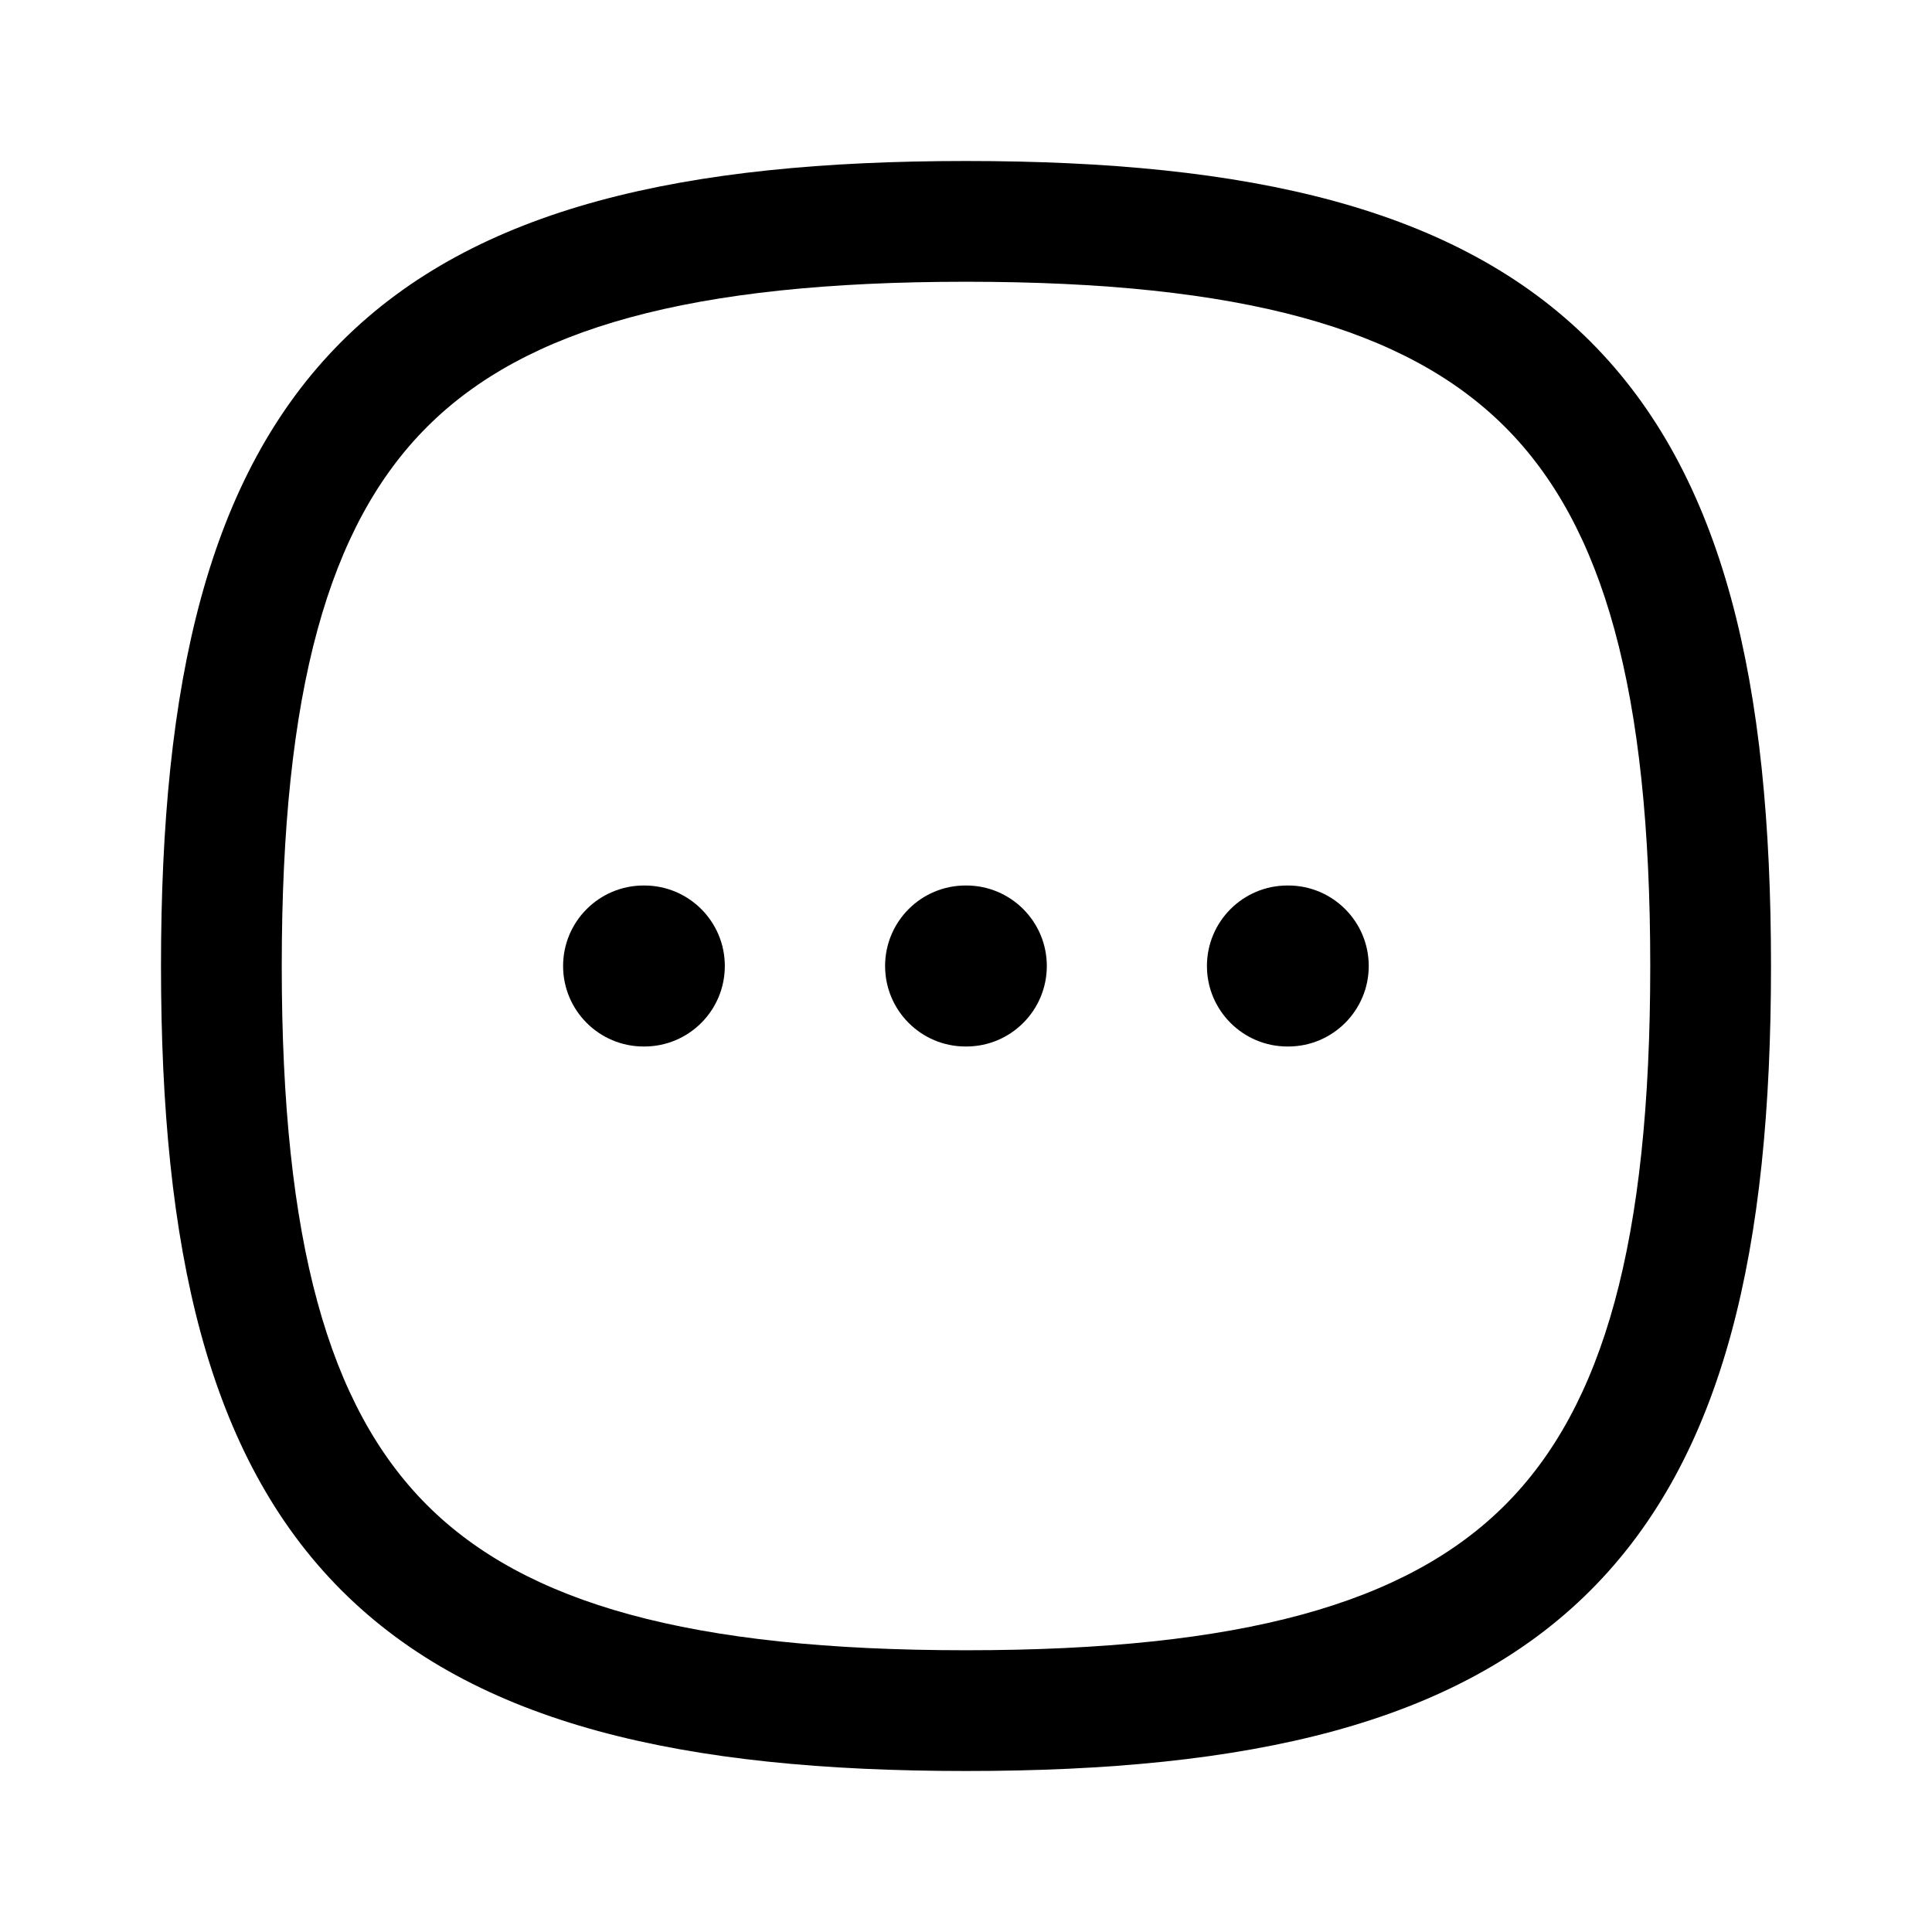 <svg width="24" height="24" viewBox="0 0 24 24" fill="none" xmlns="http://www.w3.org/2000/svg">
<path fill-rule="evenodd" clip-rule="evenodd" d="M5.304 5.304C4.081 6.527 3.5 8.573 3.5 12C3.5 15.427 4.081 17.473 5.304 18.696C6.527 19.919 8.573 20.5 12 20.5C15.427 20.5 17.473 19.919 18.696 18.696C19.919 17.473 20.5 15.427 20.5 12C20.5 8.573 19.919 6.527 18.696 5.304C17.473 4.081 15.427 3.5 12 3.5C8.573 3.5 6.527 4.081 5.304 5.304ZM4.243 4.243C5.911 2.576 8.49 2 12 2C15.51 2 18.089 2.576 19.757 4.243C21.424 5.911 22 8.49 22 12C22 15.51 21.424 18.089 19.757 19.757C18.089 21.424 15.51 22 12 22C8.49 22 5.911 21.424 4.243 19.757C2.576 18.089 2 15.51 2 12C2 8.49 2.576 5.911 4.243 4.243Z" fill="currentColor"/>
<path fill-rule="evenodd" clip-rule="evenodd" d="M14.993 12C14.993 11.448 15.441 11 15.993 11H16.003C16.555 11 17.003 11.448 17.003 12C17.003 12.552 16.555 13 16.003 13H15.993C15.441 13 14.993 12.552 14.993 12Z" fill="currentColor"/>
<path fill-rule="evenodd" clip-rule="evenodd" d="M10.995 12C10.995 11.448 11.442 11 11.995 11H12.004C12.556 11 13.004 11.448 13.004 12C13.004 12.552 12.556 13 12.004 13H11.995C11.442 13 10.995 12.552 10.995 12Z" fill="currentColor"/>
<path fill-rule="evenodd" clip-rule="evenodd" d="M6.995 12C6.995 11.448 7.443 11 7.995 11H8.004C8.557 11 9.004 11.448 9.004 12C9.004 12.552 8.557 13 8.004 13H7.995C7.443 13 6.995 12.552 6.995 12Z" fill="currentColor"/>
</svg>
